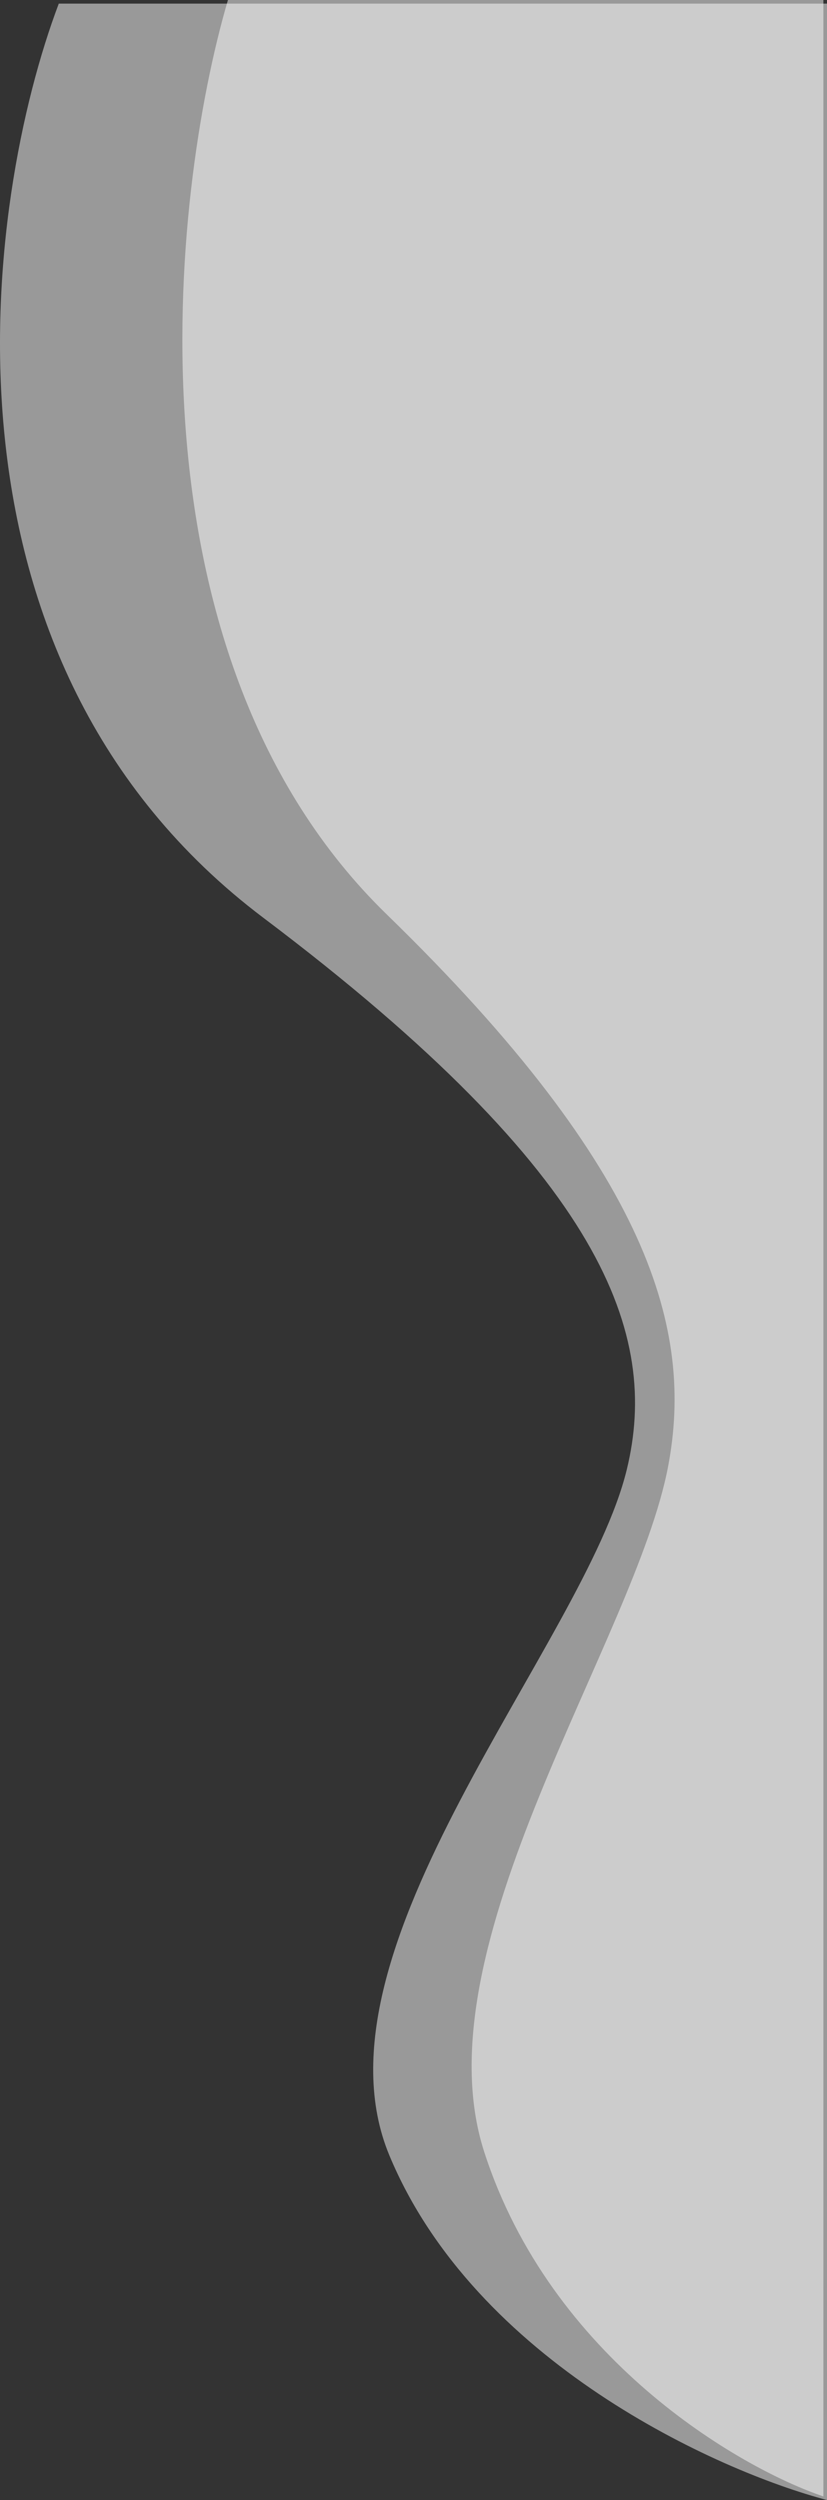 <svg width="458" height="1383" viewBox="0 0 458 1383" fill="none" xmlns="http://www.w3.org/2000/svg">
<rect x="0" y="0" width="458" height="1383" fill="#333333" stroke="none"/>
<path d="M126.234 -0L456 -0L456 1381C408.7 1364.94 304.907 1304.32 268.134 1190.31C231.36 1076.3 351.912 907.285 370.061 810.936C384.051 736.667 361.267 648.749 214.172 505.831C67.076 362.914 94.257 109.061 126.234 -0Z" fill="white" fill-opacity="0.5"/>
<path d="M32.556 2L458 2L458 1383C396.977 1366.94 263.069 1306.32 215.626 1192.31C168.182 1078.3 323.712 909.285 347.127 812.936C365.176 738.667 335.781 650.749 146.008 507.831C-43.766 364.914 -8.699 111.061 32.556 2Z" fill="white" fill-opacity="0.5"/>
</svg>
